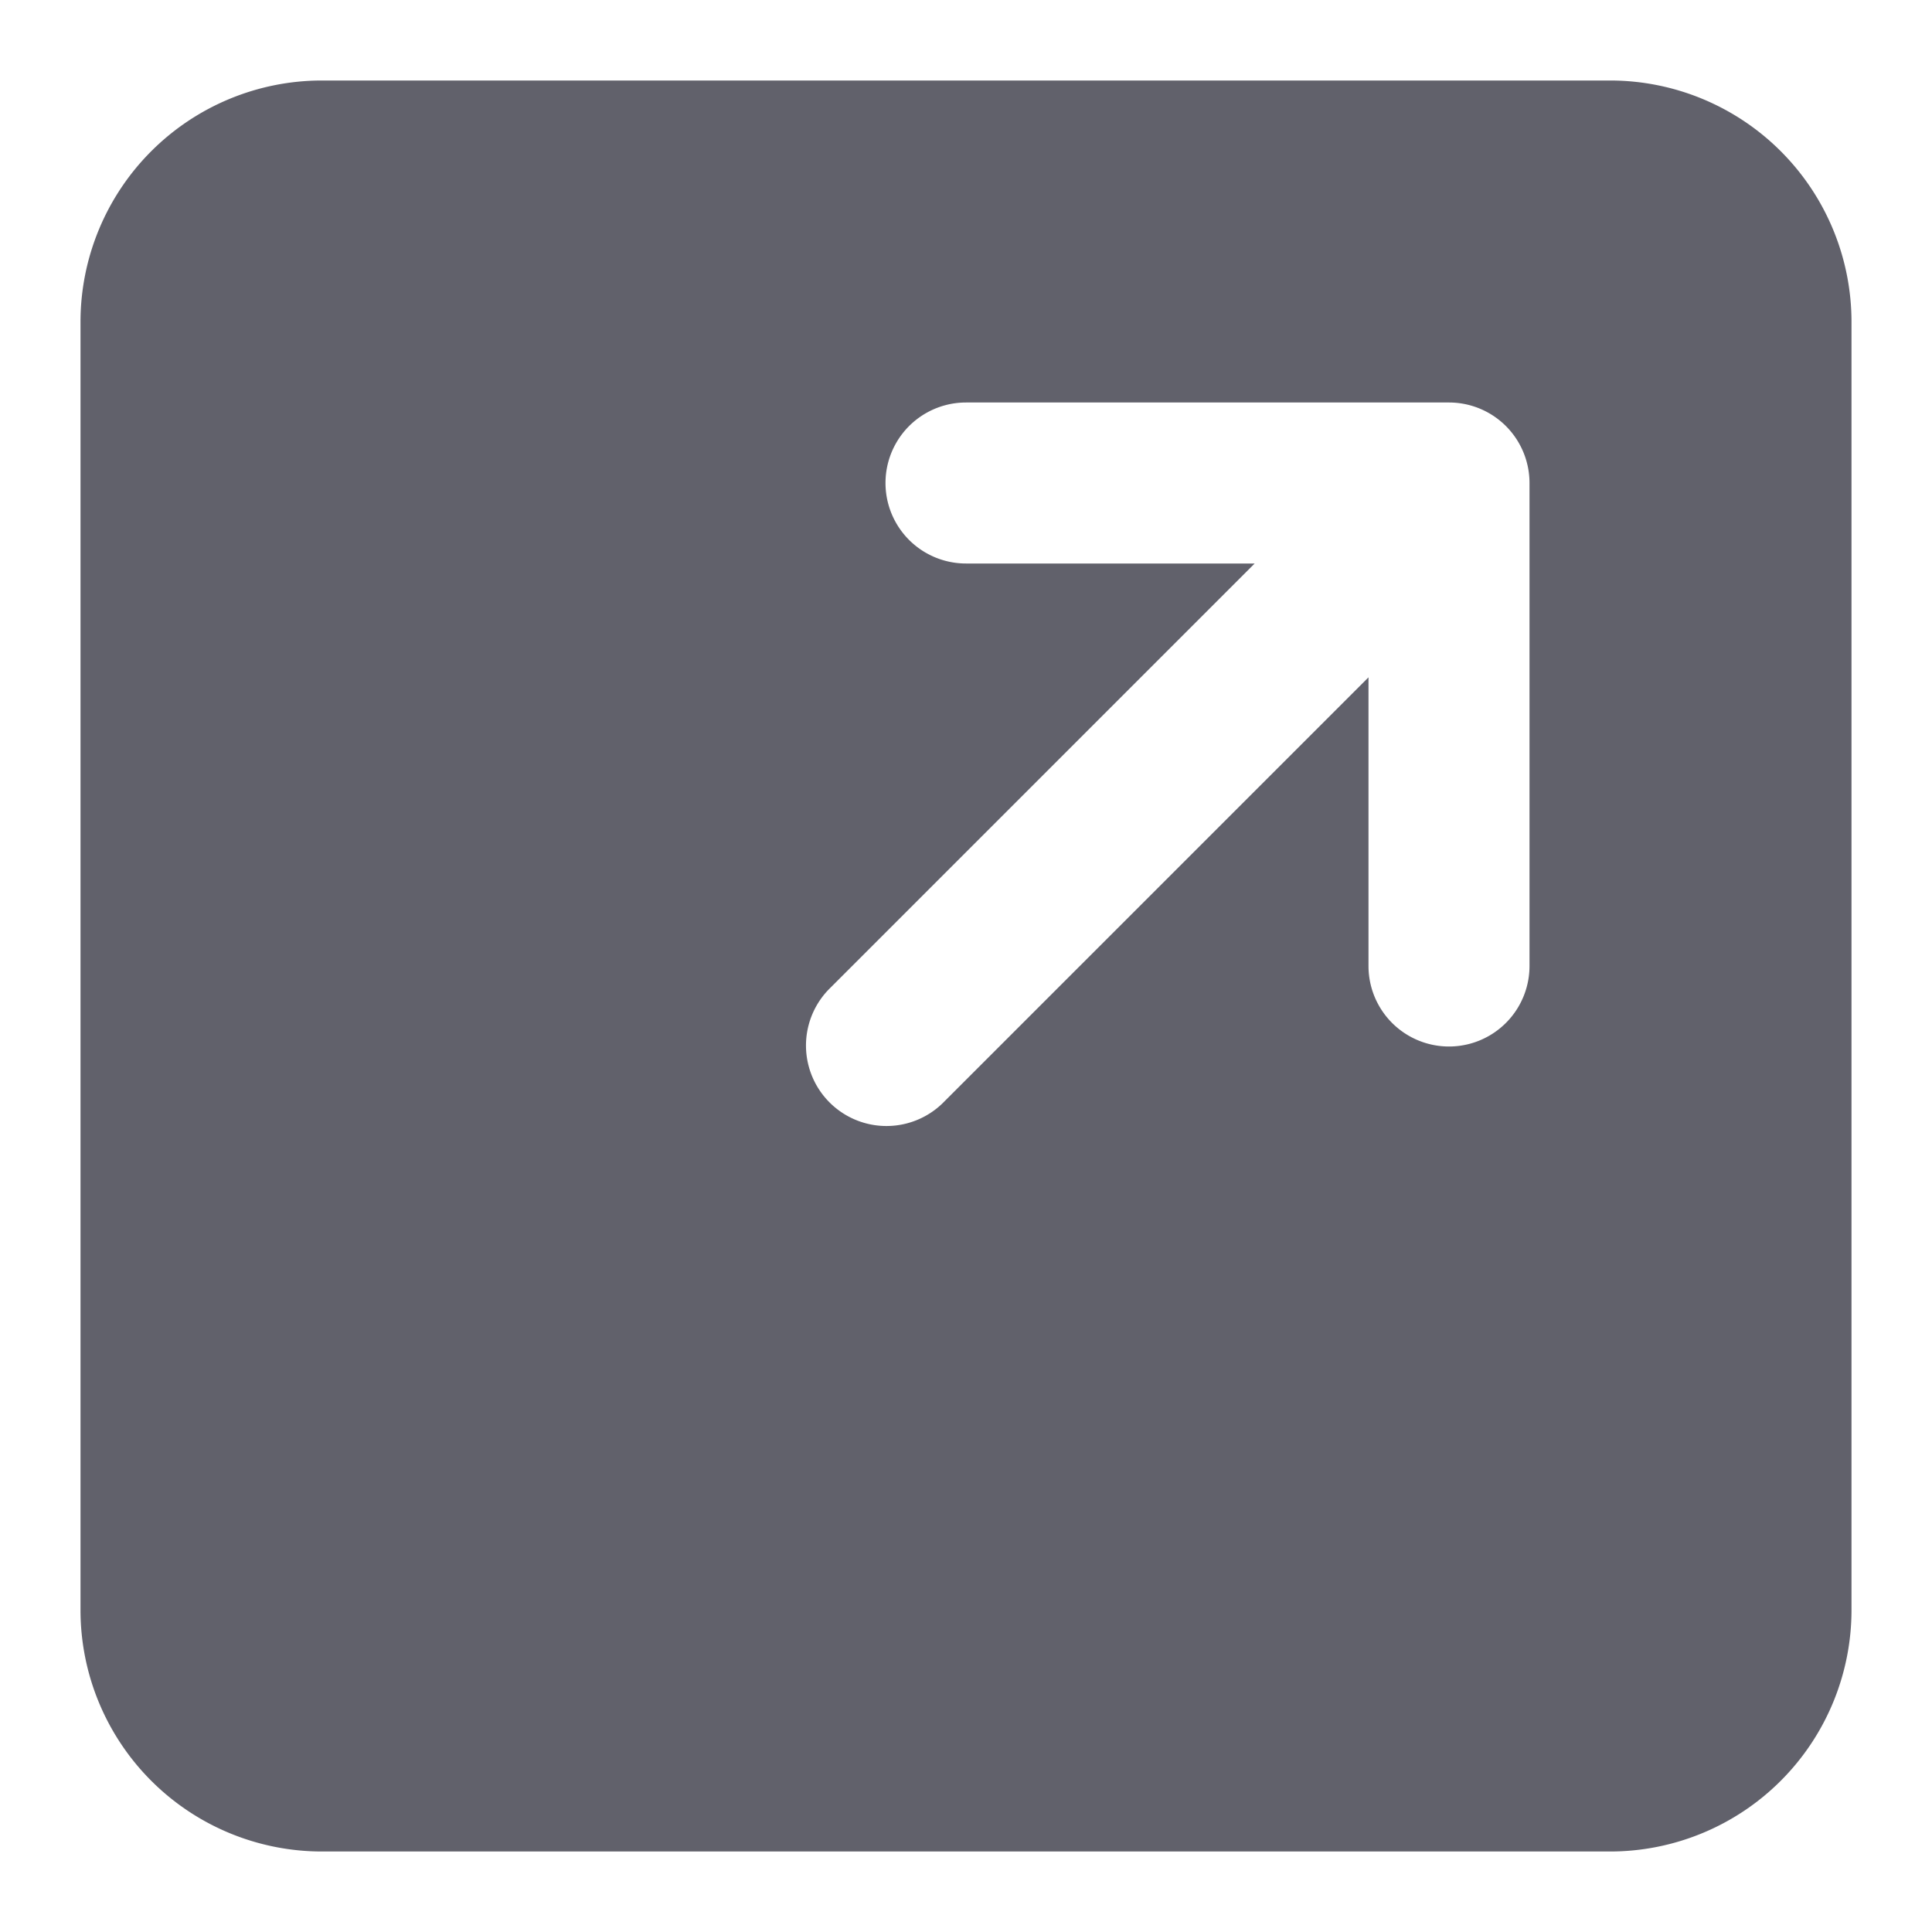 <svg xmlns="http://www.w3.org/2000/svg" height="24" width="24" viewBox="0 0 24 24"><g fill="#61616b" class="nc-icon-wrapper"><path d="M20,1H4A3,3,0,0,0,1,4V20a3,3,0,0,0,3,3H20a3,3,0,0,0,3-3V4A3,3,0,0,0,20,1ZM19,12a1,1,0,0,1-2,0V8.414l-5.293,5.293a1,1,0,0,1-1.414-1.414L15.586,7H12a1,1,0,0,1,0-2h6a1,1,0,0,1,1,1Z" fill="#61616b"></path></g></svg>